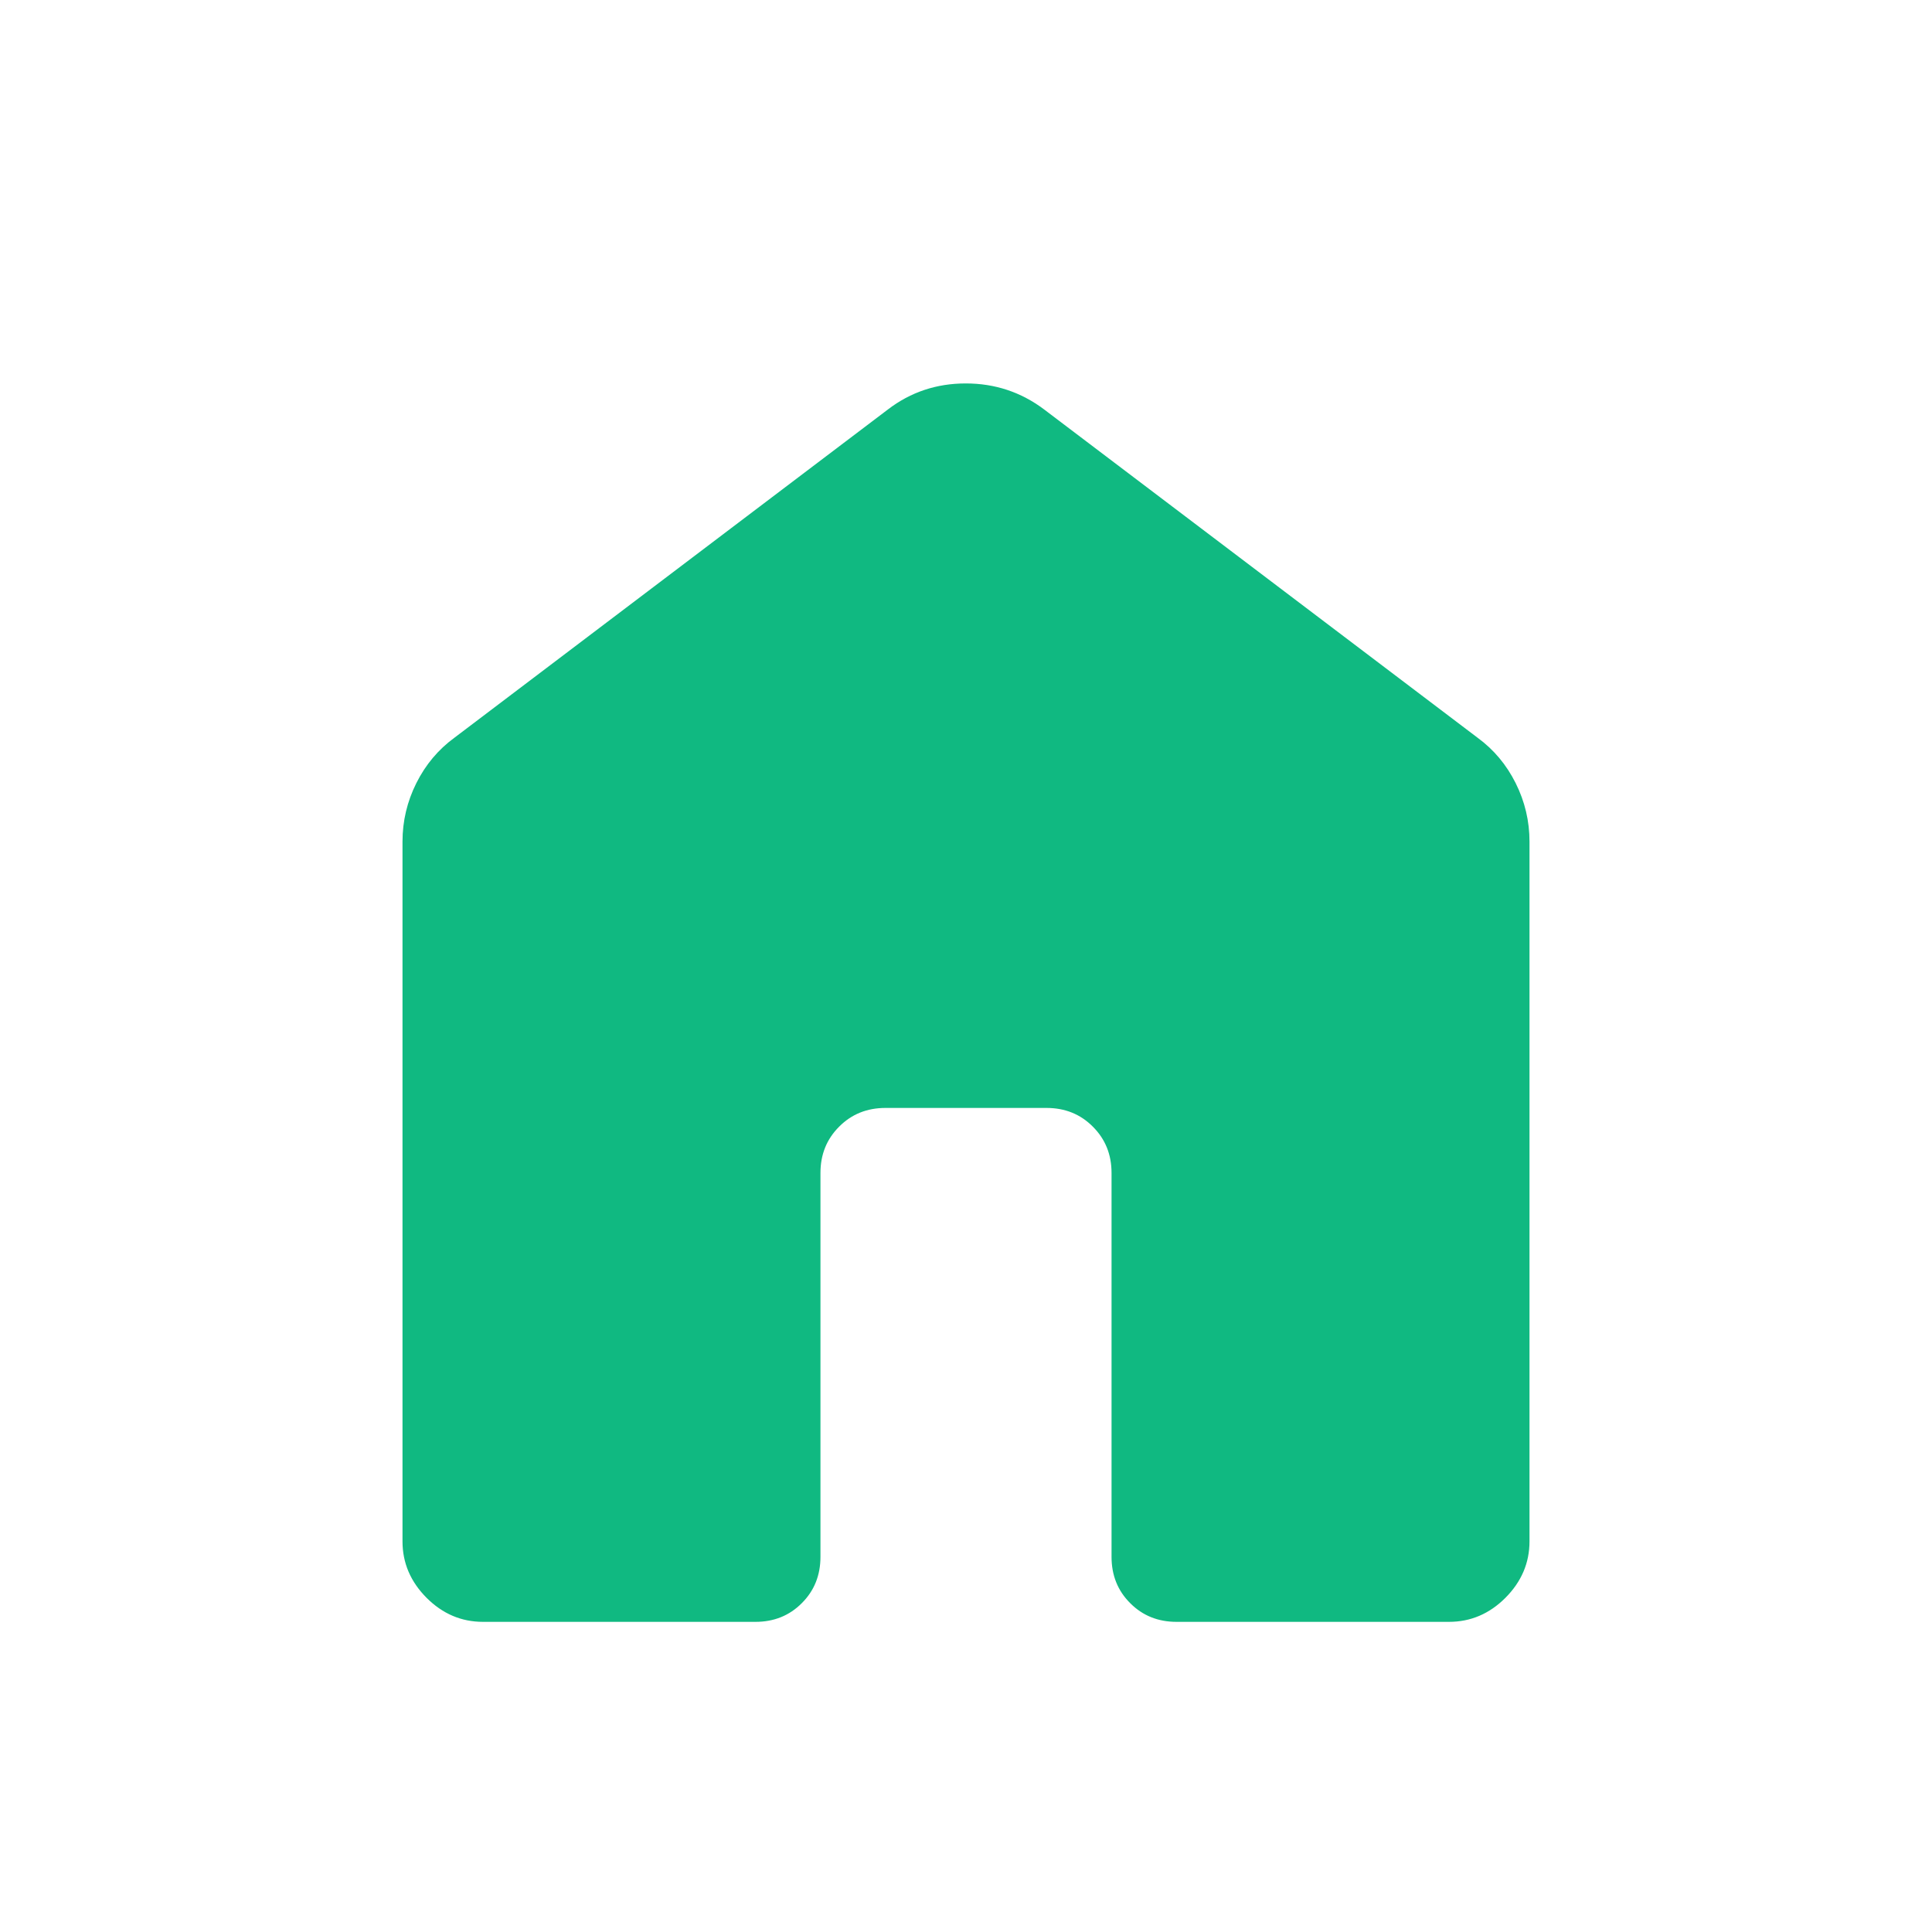 <svg width="30" height="30" viewBox="0 0 30 30" fill="none" xmlns="http://www.w3.org/2000/svg">
<g id="variants=home, focus=true">
<mask id="mask0_20_3387" style="mask-type:alpha" maskUnits="userSpaceOnUse" x="0" y="0" width="30" height="30">
<rect id="Bounding box" width="30" height="30" fill="#D9D9D9"/>
</mask>
<g mask="url(#mask0_20_3387)">
<path id="home" d="M6.25 23.934V13.069C6.25 12.749 6.322 12.446 6.465 12.16C6.608 11.874 6.805 11.639 7.058 11.454L13.789 6.357C14.141 6.088 14.543 5.954 14.996 5.954C15.449 5.954 15.854 6.088 16.212 6.357L22.942 11.454C23.195 11.639 23.392 11.874 23.535 12.16C23.678 12.446 23.75 12.749 23.75 13.069V23.934C23.75 24.269 23.625 24.561 23.376 24.811C23.127 25.06 22.835 25.184 22.5 25.184H18.269C17.983 25.184 17.743 25.088 17.55 24.894C17.356 24.701 17.26 24.461 17.26 24.175V18.213C17.26 17.927 17.163 17.687 16.969 17.494C16.776 17.3 16.536 17.204 16.25 17.204H13.75C13.464 17.204 13.224 17.3 13.031 17.494C12.837 17.687 12.74 17.927 12.74 18.213V24.175C12.74 24.461 12.644 24.701 12.45 24.894C12.257 25.088 12.017 25.184 11.731 25.184H7.5C7.165 25.184 6.873 25.06 6.624 24.811C6.375 24.561 6.25 24.269 6.25 23.934Z" fill="#10B981"/>
</g>
</g>
</svg>
